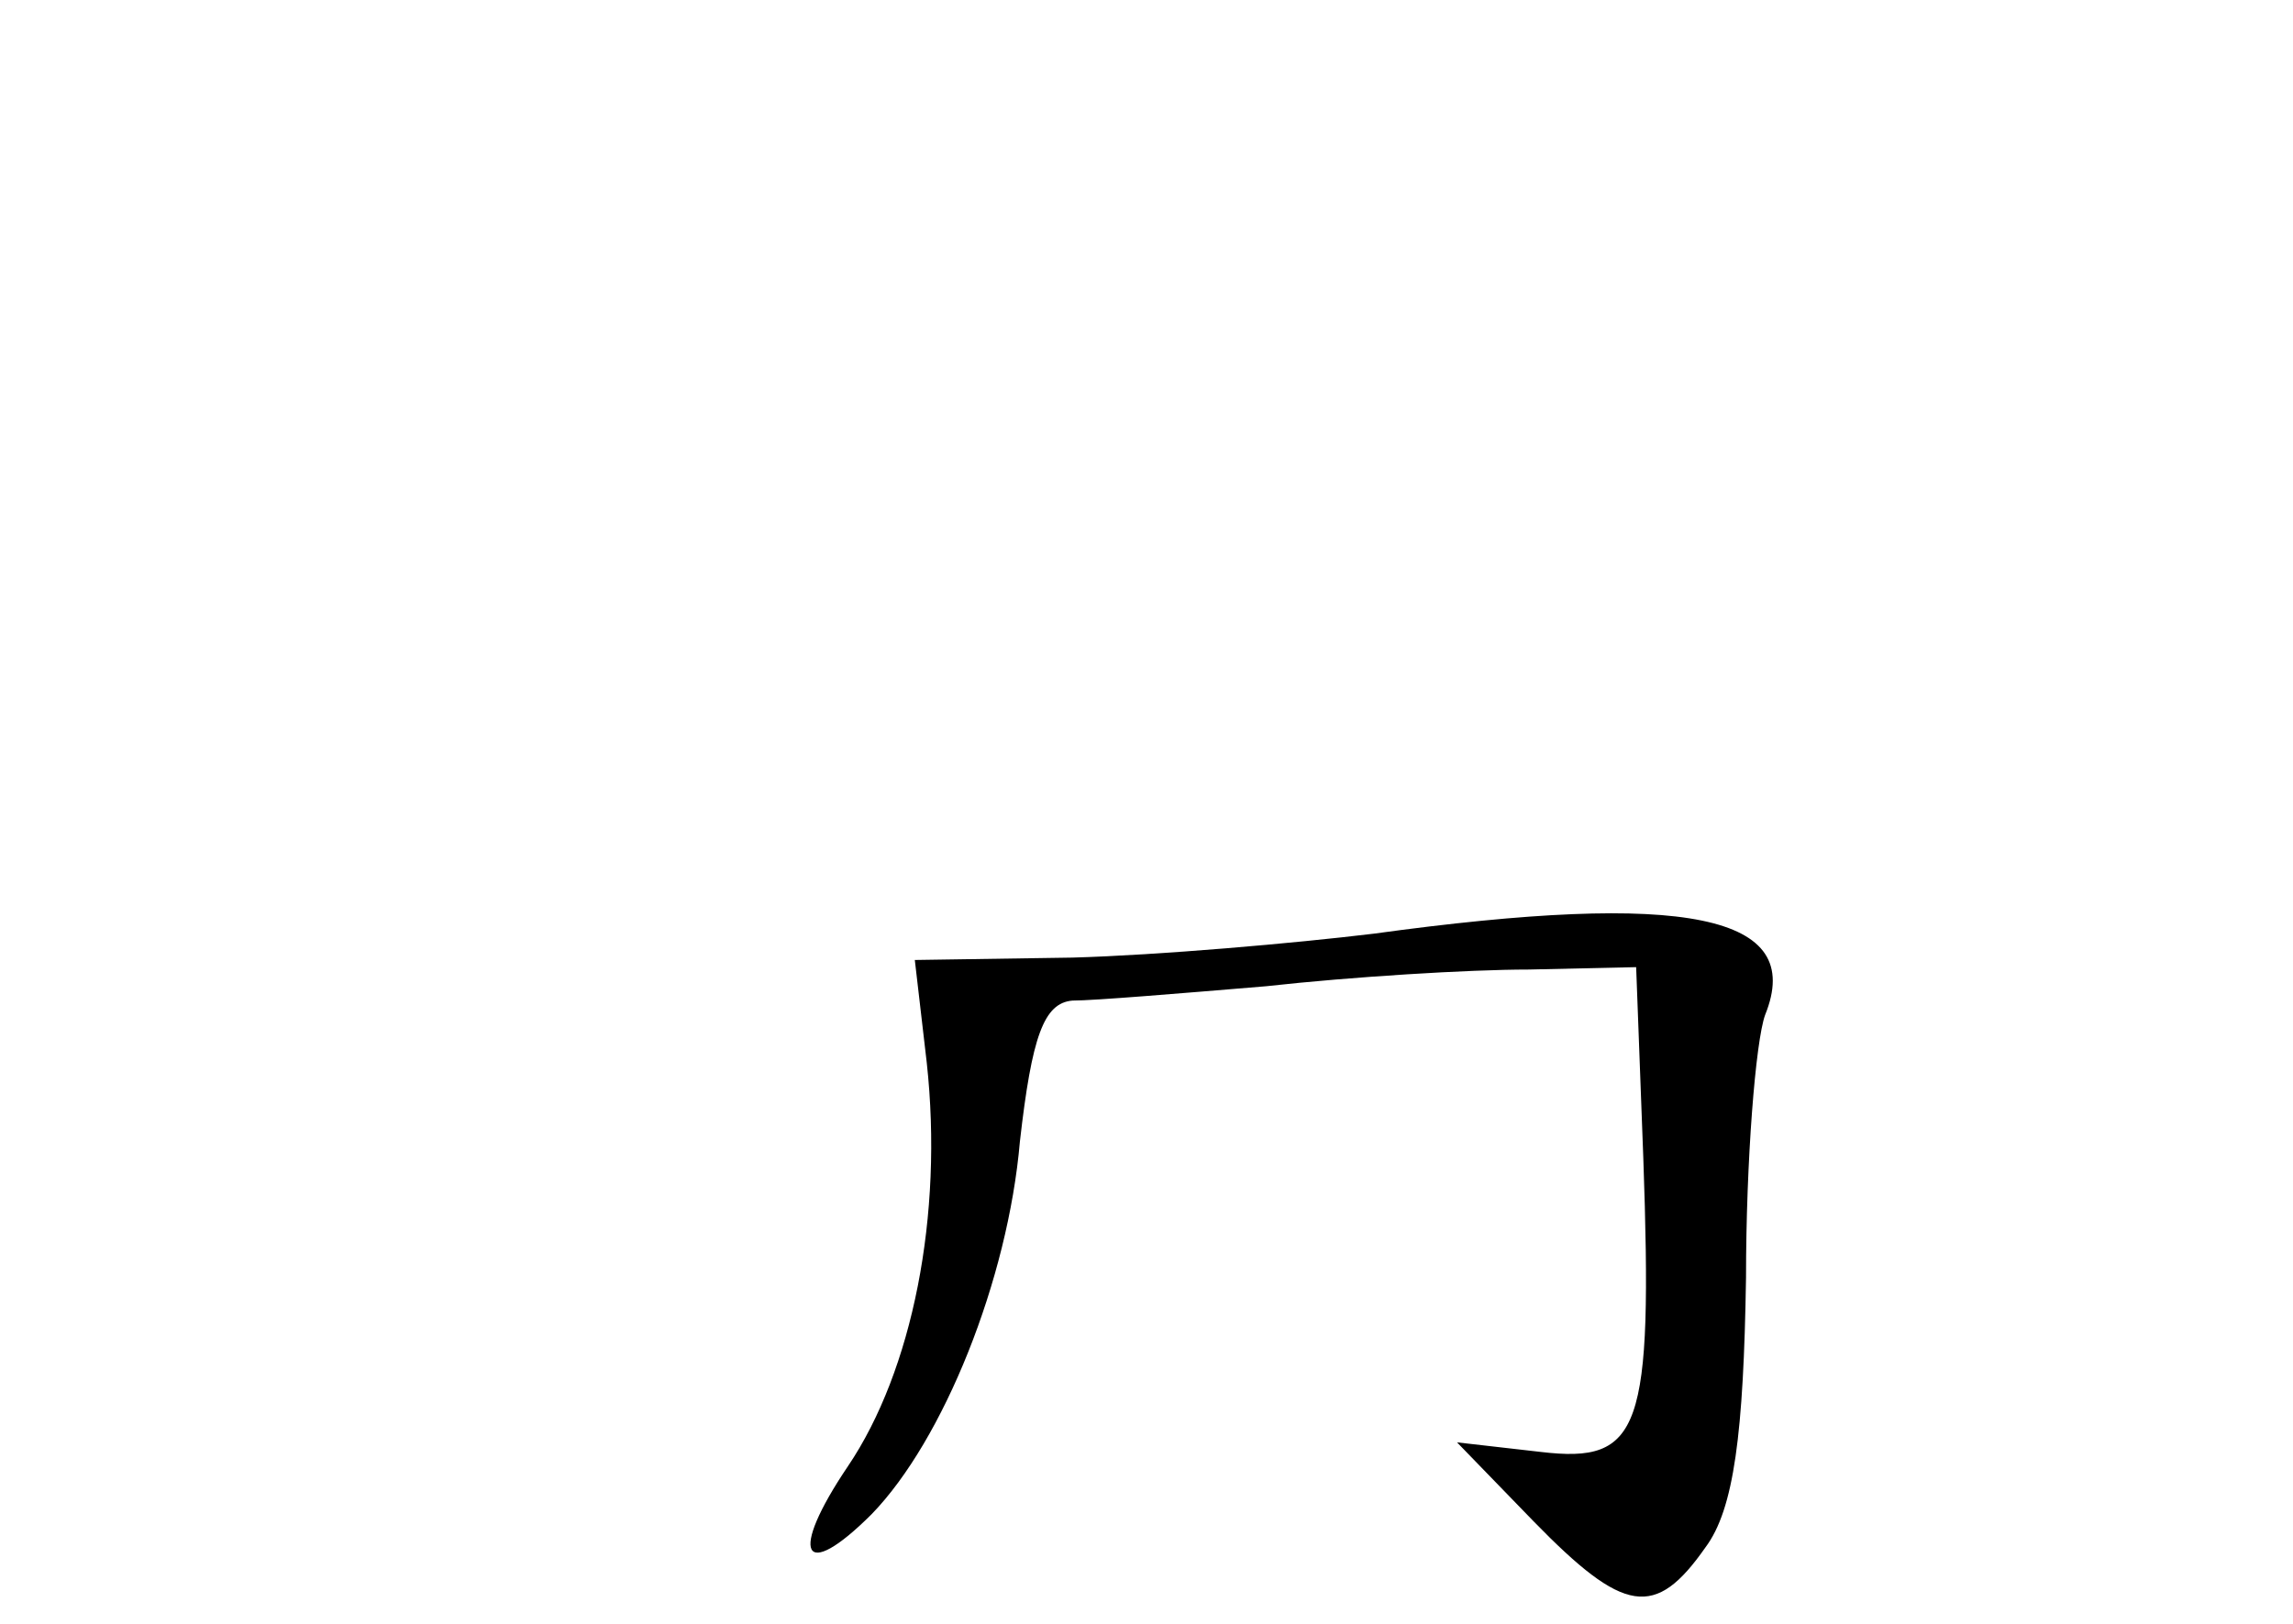 <?xml version="1.0" standalone="no"?>
<!DOCTYPE svg PUBLIC "-//W3C//DTD SVG 20010904//EN"
 "http://www.w3.org/TR/2001/REC-SVG-20010904/DTD/svg10.dtd">
<svg version="1.0" xmlns="http://www.w3.org/2000/svg"
 width="96pt" height="68pt" viewBox="0 0 96 68"
 preserveAspectRatio="xMidYMid meet">
<g transform="translate(0,68) scale(0.1,-0.1)"
fill="#000000" stroke="none">
<path d="M575 289 c-33 -4 -90 -9 -126 -10 l-66 -1 5 -43 c7 -64 -6 -129 -33
-169 -25 -37 -19 -49 10 -20 30 31 57 98 62 156 5 44 10 58 22 59 9 0 45 3 81
6 36 4 85 7 110 7 l45 1 3 -80 c4 -114 -1 -128 -43 -123 l-35 4 32 -33 c38
-39 51 -41 72 -11 12 16 16 48 17 113 0 49 4 99 8 110 17 42 -33 52 -164 34z"/>
</g>
</svg>
